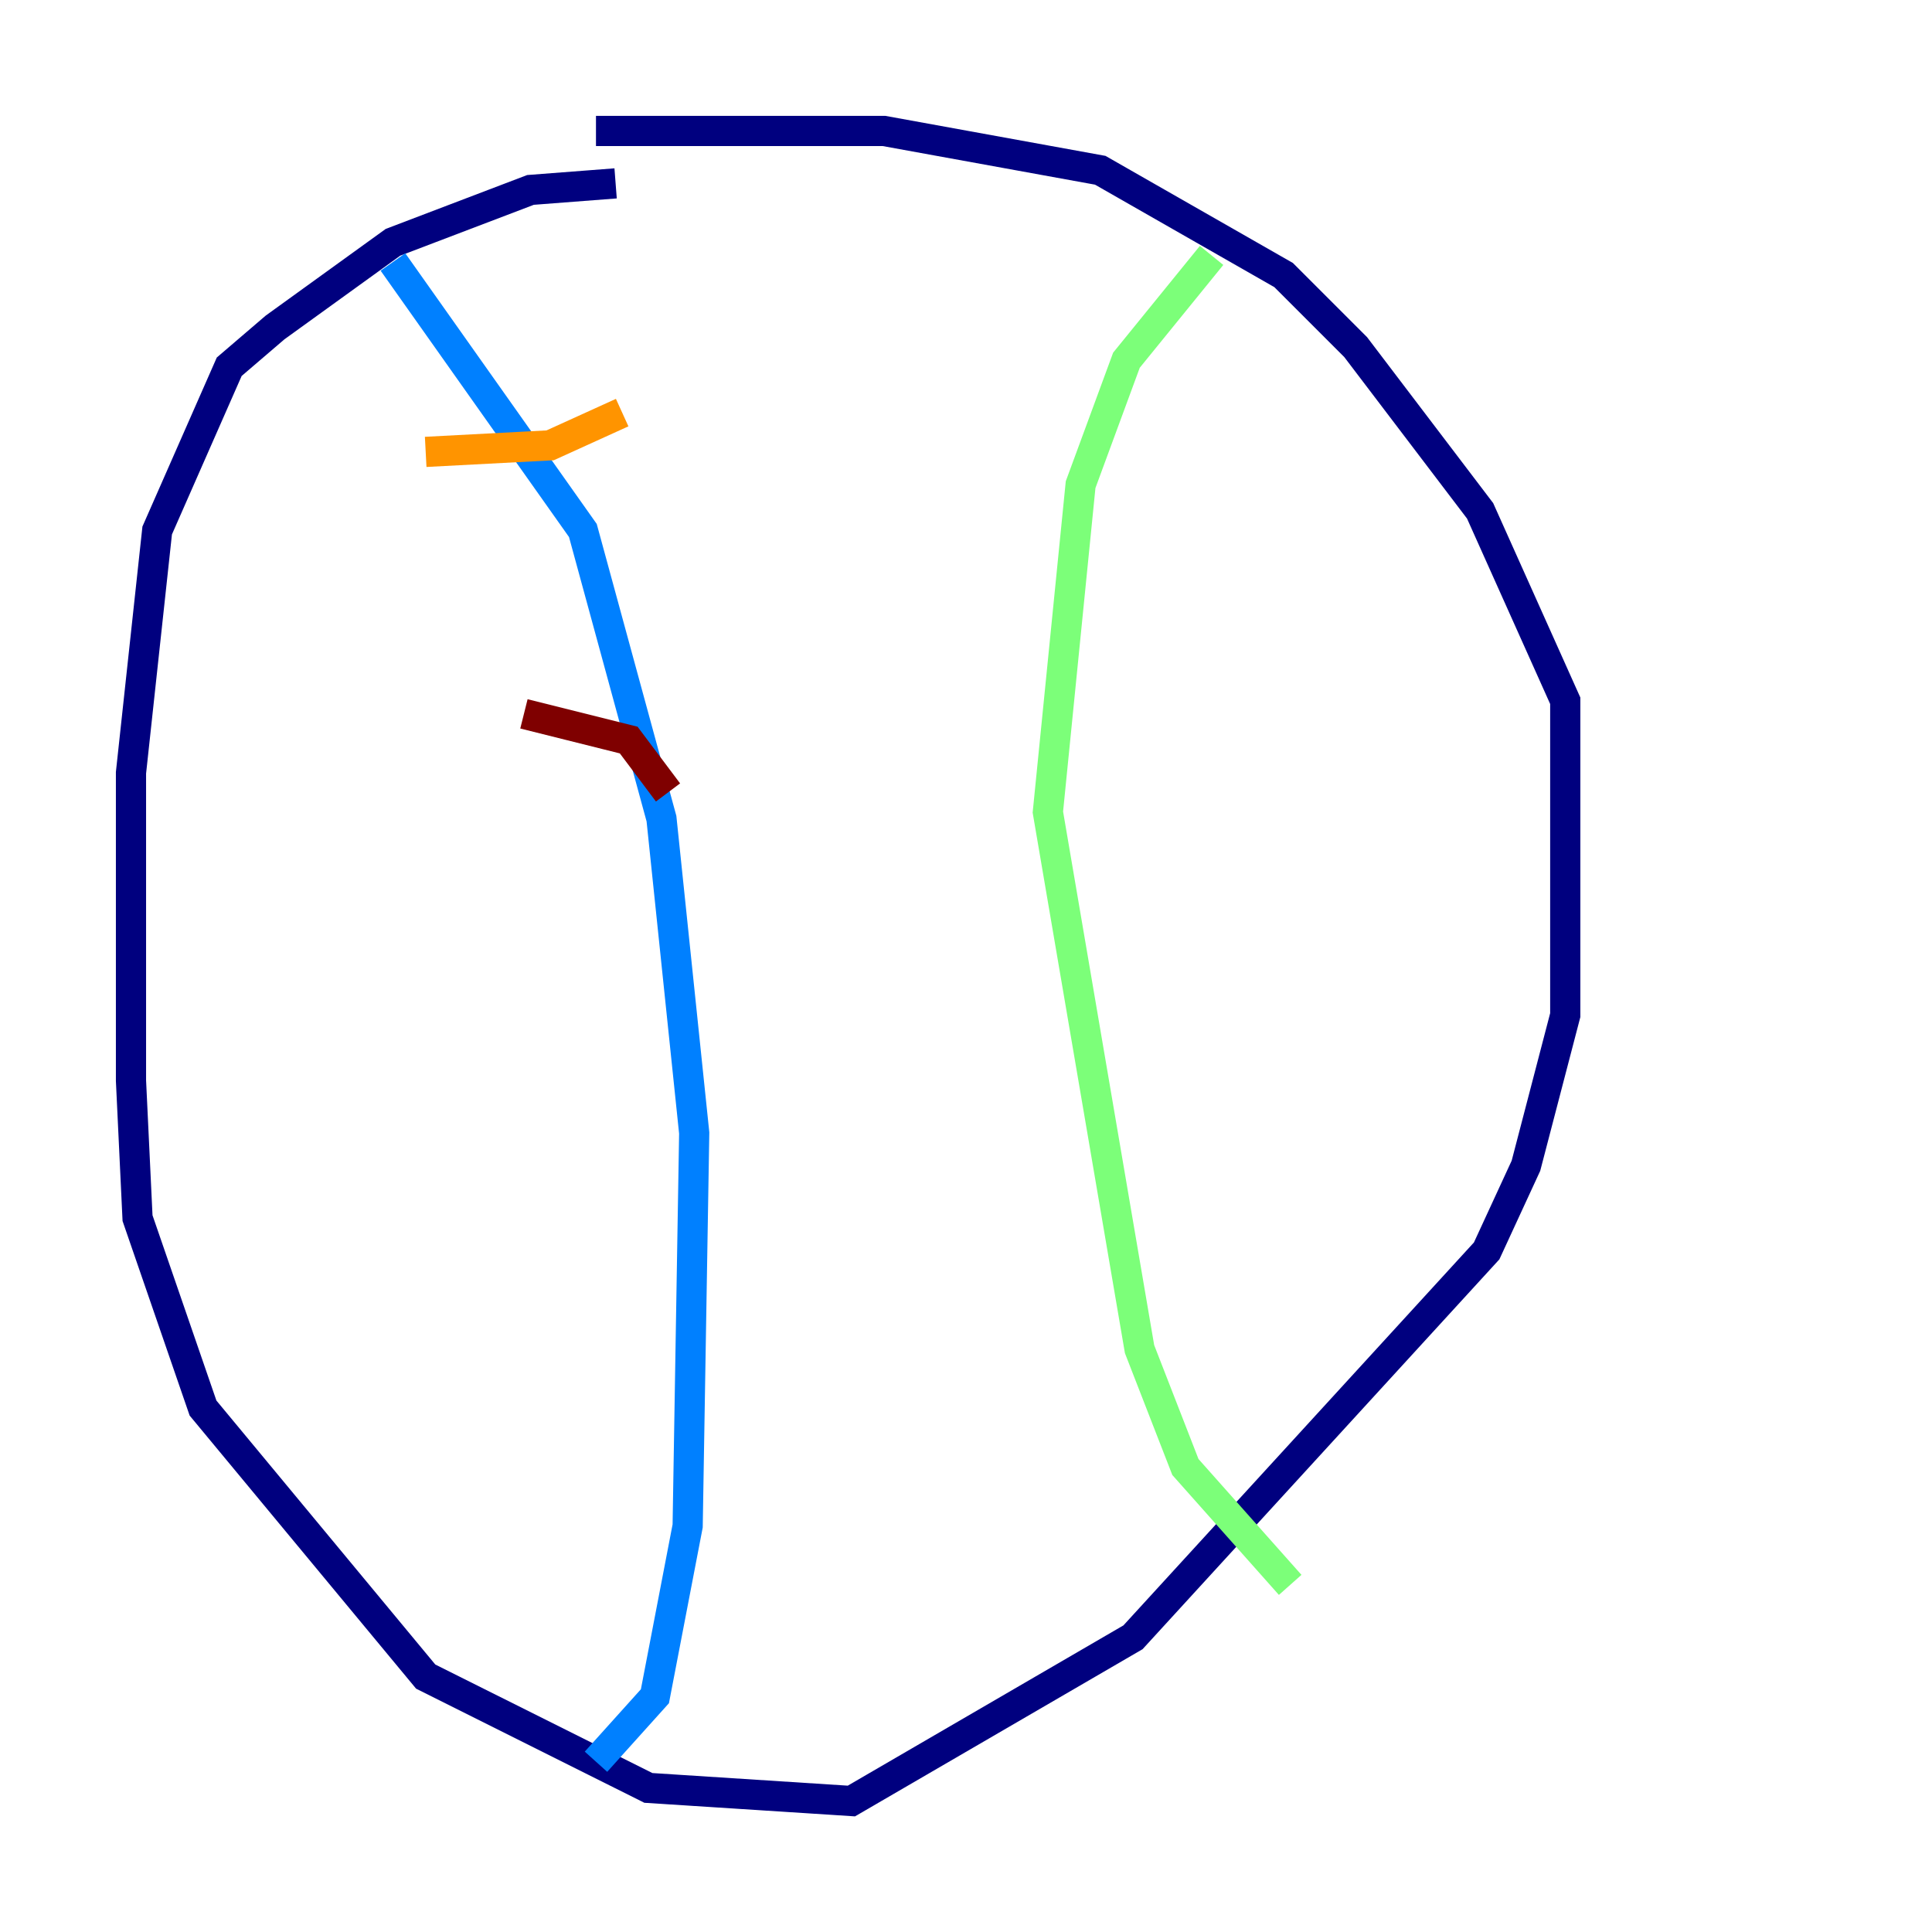 <?xml version="1.0" encoding="utf-8" ?>
<svg baseProfile="tiny" height="128" version="1.2" viewBox="0,0,128,128" width="128" xmlns="http://www.w3.org/2000/svg" xmlns:ev="http://www.w3.org/2001/xml-events" xmlns:xlink="http://www.w3.org/1999/xlink"><defs /><polyline fill="none" points="40.786,12.149 35.146,12.583 26.034,16.054 18.224,21.695 15.186,24.298 10.414,35.146 8.678,51.2 8.678,71.593 9.112,80.705 13.451,93.288 28.203,111.078 42.956,118.454 56.407,119.322 75.064,108.475 98.495,82.875 101.098,77.234 103.702,67.254 103.702,46.427 98.061,33.844 89.817,22.997 85.044,18.224 72.895,11.281 58.576,8.678 39.485,8.678" stroke="#00007f" stroke-width="2" /><polyline fill="none" points="26.034,17.356 38.617,35.146 43.824,54.237 45.993,75.064 45.559,101.098 43.39,112.38 39.485,116.719" stroke="#0080ff" stroke-width="2" /><polyline fill="none" points="80.271,16.922 74.63,23.864 71.593,32.108 69.424,53.803 75.498,89.383 78.536,97.193 85.478,105.003" stroke="#7cff79" stroke-width="2" /><polyline fill="none" points="28.203,29.939 36.447,29.505 41.22,27.336" stroke="#ff9400" stroke-width="2" /><polyline fill="none" points="34.712,47.295 41.654,49.031 44.258,52.502" stroke="#7f0000" stroke-width="2" /></svg>